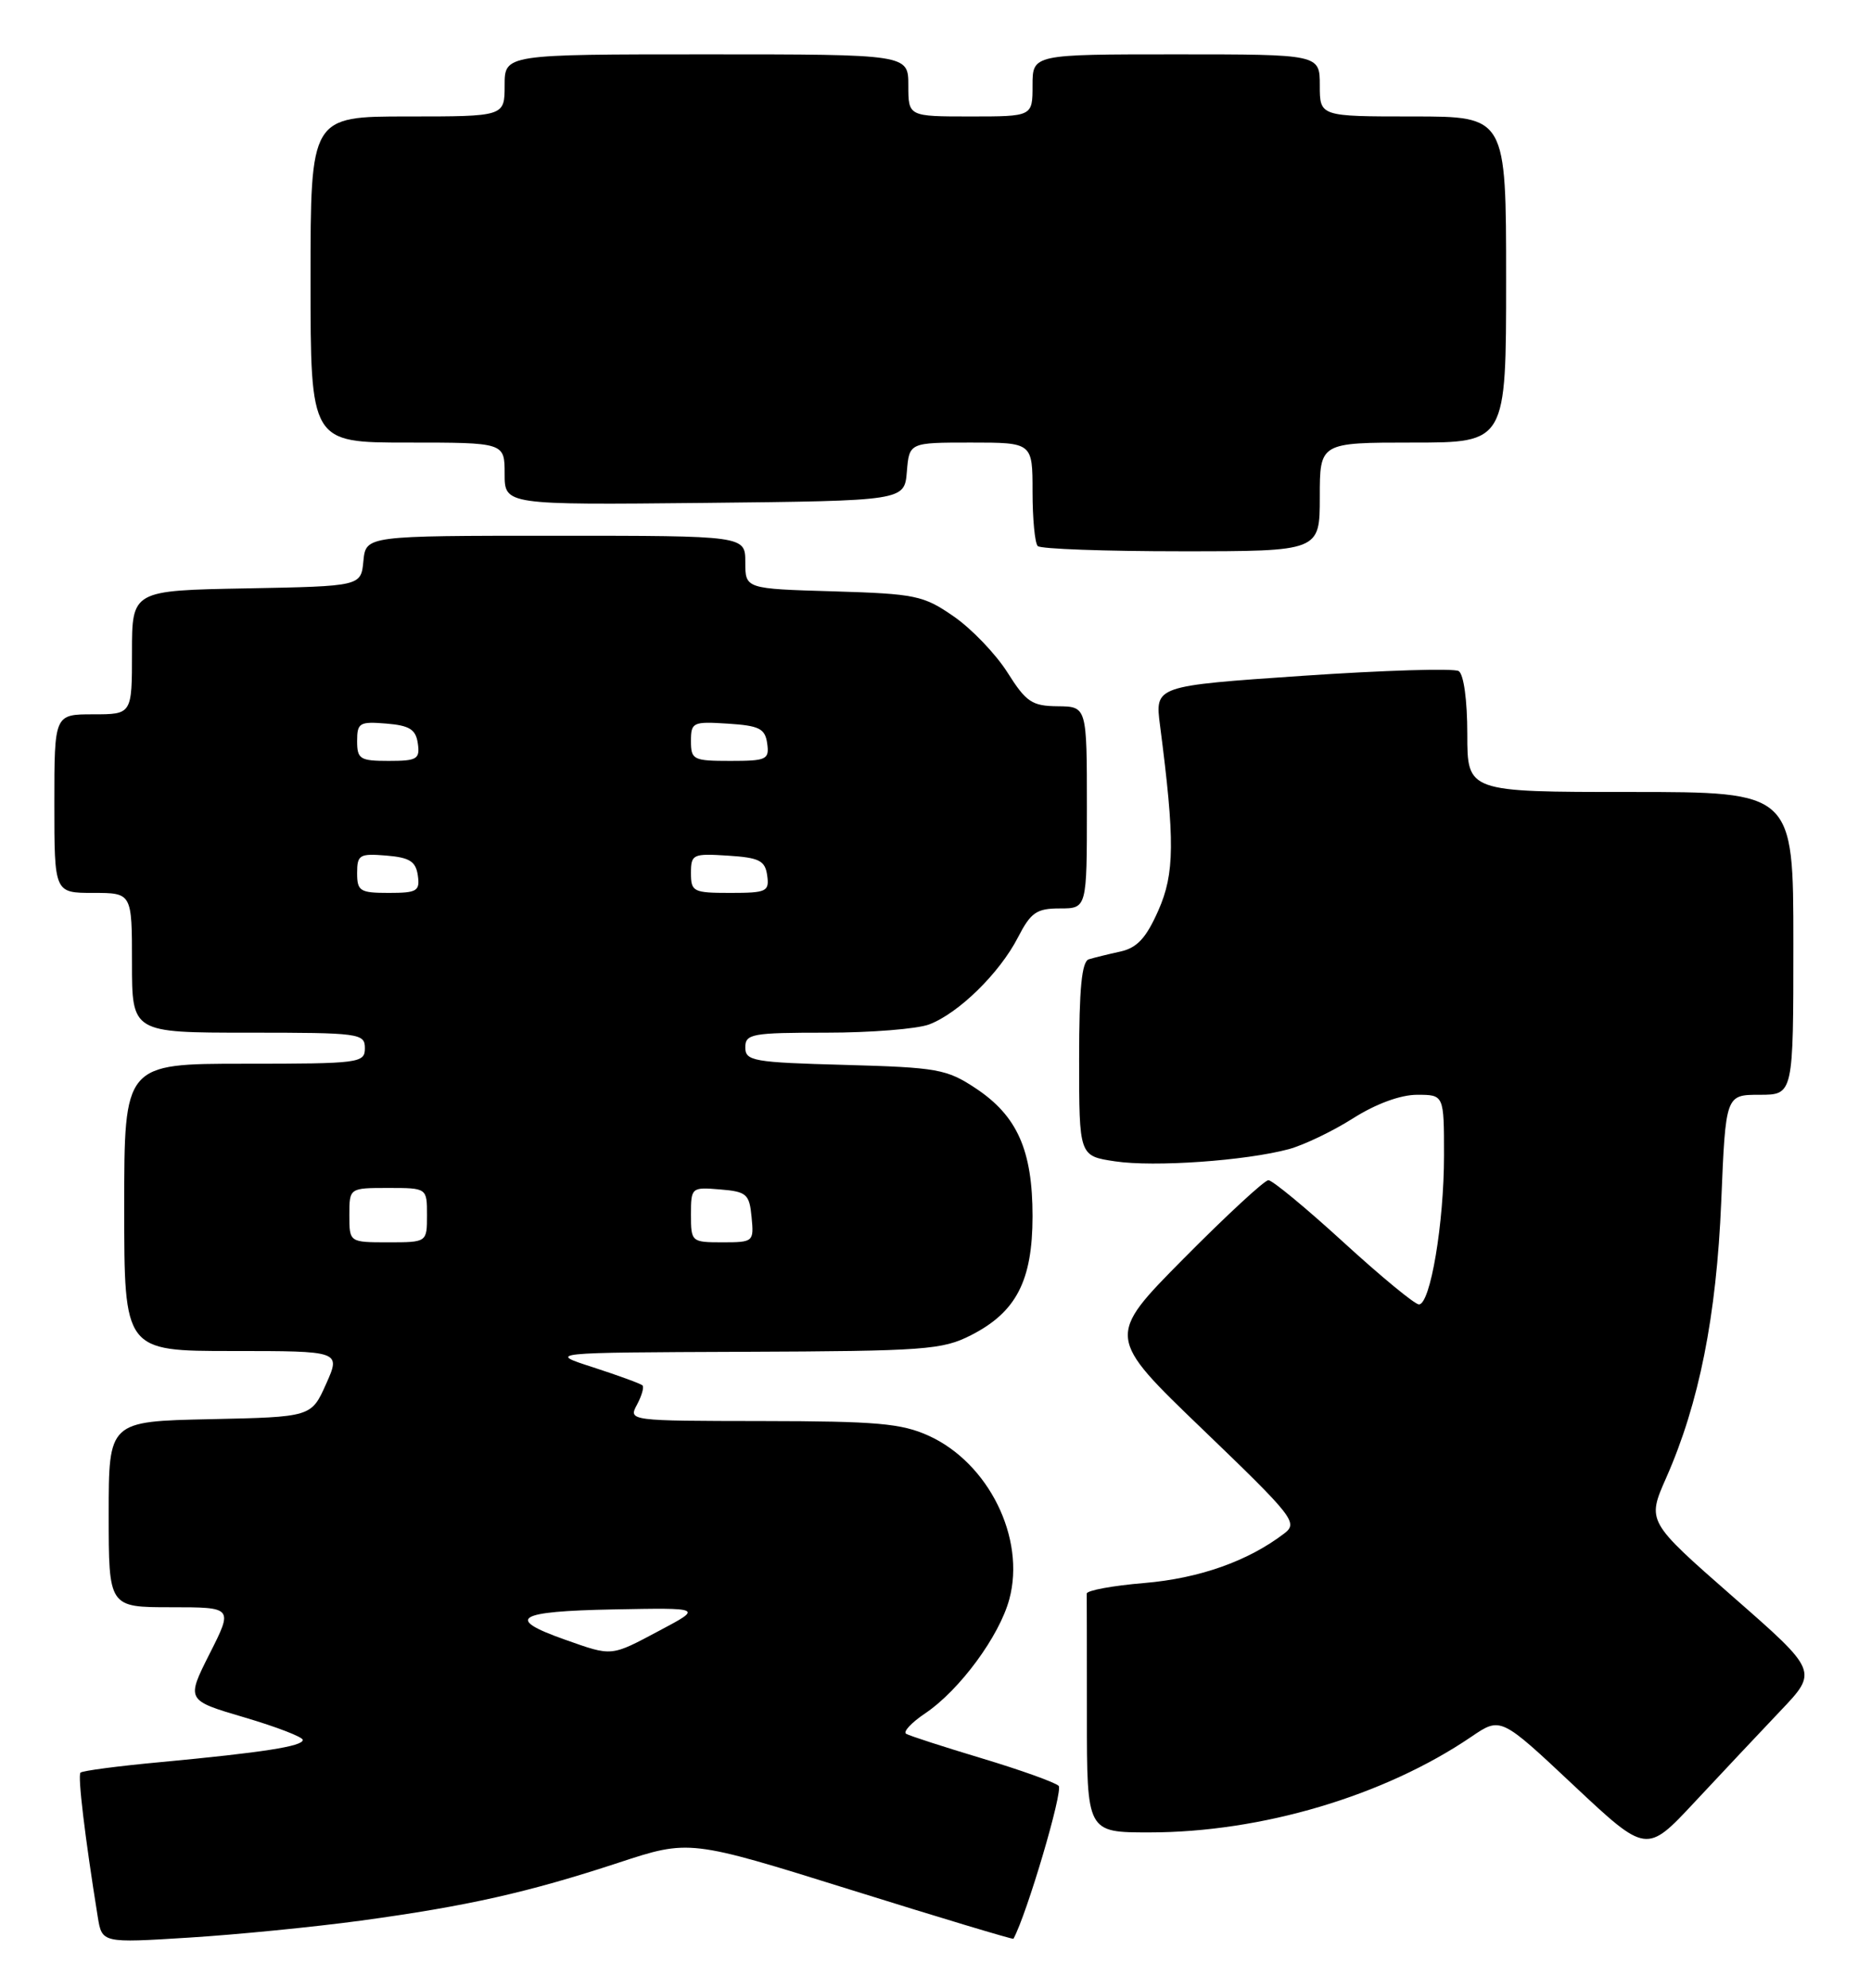 <?xml version="1.0" encoding="UTF-8" standalone="no"?>
<!DOCTYPE svg PUBLIC "-//W3C//DTD SVG 1.1//EN" "http://www.w3.org/Graphics/SVG/1.1/DTD/svg11.dtd" >
<svg xmlns="http://www.w3.org/2000/svg" xmlns:xlink="http://www.w3.org/1999/xlink" version="1.1" viewBox="0 0 241 256">
 <g >
 <path fill="currentColor"
d=" M 46.50 247.36 C 60.26 245.48 68.01 243.73 79.65 239.91 C 88.80 236.90 88.80 236.90 109.61 243.40 C 121.06 246.98 130.48 249.81 130.54 249.70 C 132.26 246.57 136.98 230.59 136.36 230.00 C 135.89 229.55 131.45 227.96 126.50 226.47 C 121.55 224.98 117.15 223.56 116.72 223.30 C 116.29 223.05 117.39 221.86 119.18 220.66 C 123.61 217.67 128.73 210.73 130.01 205.96 C 132.13 198.10 127.34 188.42 119.62 184.91 C 116.11 183.32 112.93 183.04 98.21 183.02 C 81.01 183.00 80.93 182.99 82.05 180.91 C 82.66 179.77 82.98 178.65 82.76 178.43 C 82.54 178.21 79.69 177.17 76.43 176.11 C 70.50 174.20 70.50 174.20 95.79 174.10 C 119.16 174.01 121.38 173.85 125.08 171.96 C 130.91 168.99 132.99 164.95 133.00 156.65 C 133.00 148.14 131.03 143.71 125.67 140.16 C 121.94 137.69 120.74 137.48 108.82 137.15 C 97.02 136.83 96.00 136.65 96.00 134.90 C 96.00 133.15 96.85 133.00 106.43 133.00 C 112.17 133.00 118.14 132.52 119.68 131.94 C 123.46 130.51 128.74 125.35 131.11 120.75 C 132.78 117.51 133.51 117.00 136.52 117.00 C 140.00 117.00 140.00 117.00 140.00 104.00 C 140.00 91.00 140.00 91.00 136.25 90.96 C 132.93 90.93 132.18 90.43 129.77 86.61 C 128.27 84.24 125.16 80.99 122.86 79.40 C 118.95 76.69 117.95 76.48 107.34 76.16 C 96.00 75.83 96.00 75.83 96.00 72.41 C 96.00 69.00 96.00 69.00 71.56 69.00 C 47.13 69.00 47.13 69.00 46.81 72.25 C 46.50 75.50 46.50 75.50 31.75 75.78 C 17.00 76.05 17.00 76.05 17.00 84.03 C 17.00 92.00 17.00 92.00 12.00 92.00 C 7.00 92.00 7.00 92.00 7.00 103.50 C 7.00 115.00 7.00 115.00 12.00 115.00 C 17.00 115.00 17.00 115.00 17.00 124.00 C 17.00 133.00 17.00 133.00 32.00 133.00 C 46.33 133.00 47.00 133.09 47.00 135.00 C 47.00 136.91 46.33 137.00 31.50 137.00 C 16.00 137.00 16.00 137.00 16.00 155.50 C 16.00 174.00 16.00 174.00 29.95 174.00 C 43.90 174.00 43.90 174.00 42.00 178.25 C 40.10 182.50 40.10 182.50 27.05 182.78 C 14.00 183.06 14.00 183.06 14.00 195.03 C 14.00 207.00 14.00 207.00 22.01 207.00 C 30.03 207.00 30.03 207.00 27.00 212.99 C 23.98 218.98 23.98 218.98 31.49 221.19 C 35.62 222.41 39.00 223.71 39.00 224.09 C 39.00 224.91 33.86 225.71 20.65 226.95 C 15.23 227.45 10.61 228.06 10.37 228.30 C 9.99 228.68 10.93 236.55 12.59 246.87 C 13.14 250.25 13.14 250.25 24.32 249.55 C 30.47 249.17 40.45 248.18 46.50 247.36 Z  M 229.31 220.37 C 234.19 215.25 234.19 215.25 223.16 205.60 C 212.14 195.94 212.14 195.94 214.62 190.33 C 218.86 180.73 221.09 169.54 221.71 154.75 C 222.28 141.00 222.28 141.00 226.64 141.00 C 231.00 141.00 231.00 141.00 231.00 121.50 C 231.00 102.00 231.00 102.00 210.00 102.00 C 189.00 102.00 189.00 102.00 189.00 94.56 C 189.00 90.17 188.54 86.84 187.89 86.43 C 187.27 86.05 178.22 86.33 167.77 87.04 C 148.76 88.34 148.76 88.34 149.42 93.42 C 151.35 108.31 151.31 112.51 149.20 117.27 C 147.63 120.82 146.47 122.07 144.32 122.55 C 142.77 122.89 140.94 123.34 140.25 123.55 C 139.34 123.83 139.00 127.30 139.00 136.41 C 139.00 148.88 139.00 148.88 143.62 149.57 C 148.66 150.33 160.43 149.50 166.02 148.00 C 167.95 147.47 171.68 145.69 174.30 144.02 C 177.24 142.16 180.40 141.00 182.53 141.00 C 186.00 141.00 186.00 141.00 186.00 148.83 C 186.00 157.55 184.24 168.00 182.77 168.00 C 182.24 168.00 177.87 164.40 173.06 160.00 C 168.25 155.60 163.89 152.00 163.38 152.00 C 162.88 152.00 157.97 156.54 152.48 162.08 C 142.50 172.16 142.50 172.16 154.92 184.10 C 166.65 195.38 167.23 196.12 165.42 197.50 C 160.75 201.07 154.48 203.28 147.40 203.88 C 143.30 204.22 139.96 204.84 139.98 205.25 C 139.99 205.66 140.00 212.75 140.00 221.00 C 140.00 236.00 140.00 236.00 148.04 236.00 C 162.48 236.00 178.31 231.30 189.52 223.68 C 193.30 221.11 193.30 221.11 202.69 229.93 C 212.08 238.74 212.08 238.74 218.26 232.12 C 221.66 228.48 226.63 223.19 229.31 220.37 Z  M 170.00 64.00 C 170.00 57.00 170.00 57.00 182.00 57.00 C 194.00 57.00 194.00 57.00 194.00 36.00 C 194.00 15.00 194.00 15.00 182.00 15.00 C 170.00 15.00 170.00 15.00 170.00 11.00 C 170.00 7.00 170.00 7.00 151.50 7.00 C 133.00 7.00 133.00 7.00 133.00 11.00 C 133.00 15.00 133.00 15.00 125.00 15.00 C 117.00 15.00 117.00 15.00 117.00 11.00 C 117.00 7.00 117.00 7.00 91.00 7.00 C 65.00 7.00 65.00 7.00 65.00 11.00 C 65.00 15.00 65.00 15.00 52.50 15.00 C 40.00 15.00 40.00 15.00 40.00 36.00 C 40.00 57.00 40.00 57.00 52.50 57.00 C 65.00 57.00 65.00 57.00 65.00 61.02 C 65.00 65.03 65.00 65.03 90.75 64.77 C 116.50 64.50 116.50 64.50 116.81 60.75 C 117.12 57.00 117.12 57.00 125.06 57.00 C 133.00 57.00 133.00 57.00 133.00 63.33 C 133.00 66.82 133.30 69.97 133.67 70.33 C 134.03 70.70 142.36 71.00 152.17 71.00 C 170.00 71.00 170.00 71.00 170.00 64.00 Z  M 72.76 211.17 C 65.02 208.44 66.50 207.52 79.00 207.28 C 90.50 207.06 90.50 207.06 85.00 209.98 C 78.61 213.38 78.93 213.35 72.76 211.17 Z  M 45.00 156.50 C 45.00 153.00 45.00 153.00 50.00 153.00 C 55.00 153.00 55.00 153.00 55.00 156.50 C 55.00 160.00 55.00 160.00 50.00 160.00 C 45.00 160.00 45.00 160.00 45.00 156.50 Z  M 89.00 156.44 C 89.00 152.94 89.06 152.88 92.75 153.19 C 96.17 153.47 96.53 153.78 96.81 156.75 C 97.12 159.93 97.05 160.00 93.06 160.00 C 89.07 160.00 89.00 159.94 89.00 156.44 Z  M 46.00 112.44 C 46.00 110.09 46.31 109.91 49.75 110.19 C 52.76 110.44 53.56 110.94 53.82 112.75 C 54.11 114.77 53.72 115.00 50.07 115.00 C 46.37 115.00 46.00 114.77 46.00 112.44 Z  M 89.00 112.45 C 89.00 110.02 89.24 109.91 93.75 110.20 C 97.80 110.46 98.55 110.83 98.82 112.75 C 99.11 114.83 98.75 115.00 94.07 115.00 C 89.30 115.00 89.00 114.85 89.00 112.45 Z  M 46.00 95.44 C 46.00 93.09 46.31 92.91 49.75 93.19 C 52.76 93.44 53.56 93.94 53.82 95.75 C 54.11 97.77 53.72 98.00 50.07 98.00 C 46.37 98.00 46.00 97.77 46.00 95.44 Z  M 89.00 95.45 C 89.00 93.02 89.24 92.91 93.75 93.20 C 97.80 93.46 98.55 93.83 98.82 95.75 C 99.11 97.83 98.75 98.00 94.07 98.00 C 89.30 98.00 89.00 97.85 89.00 95.45 Z "/>
</g>
</svg>